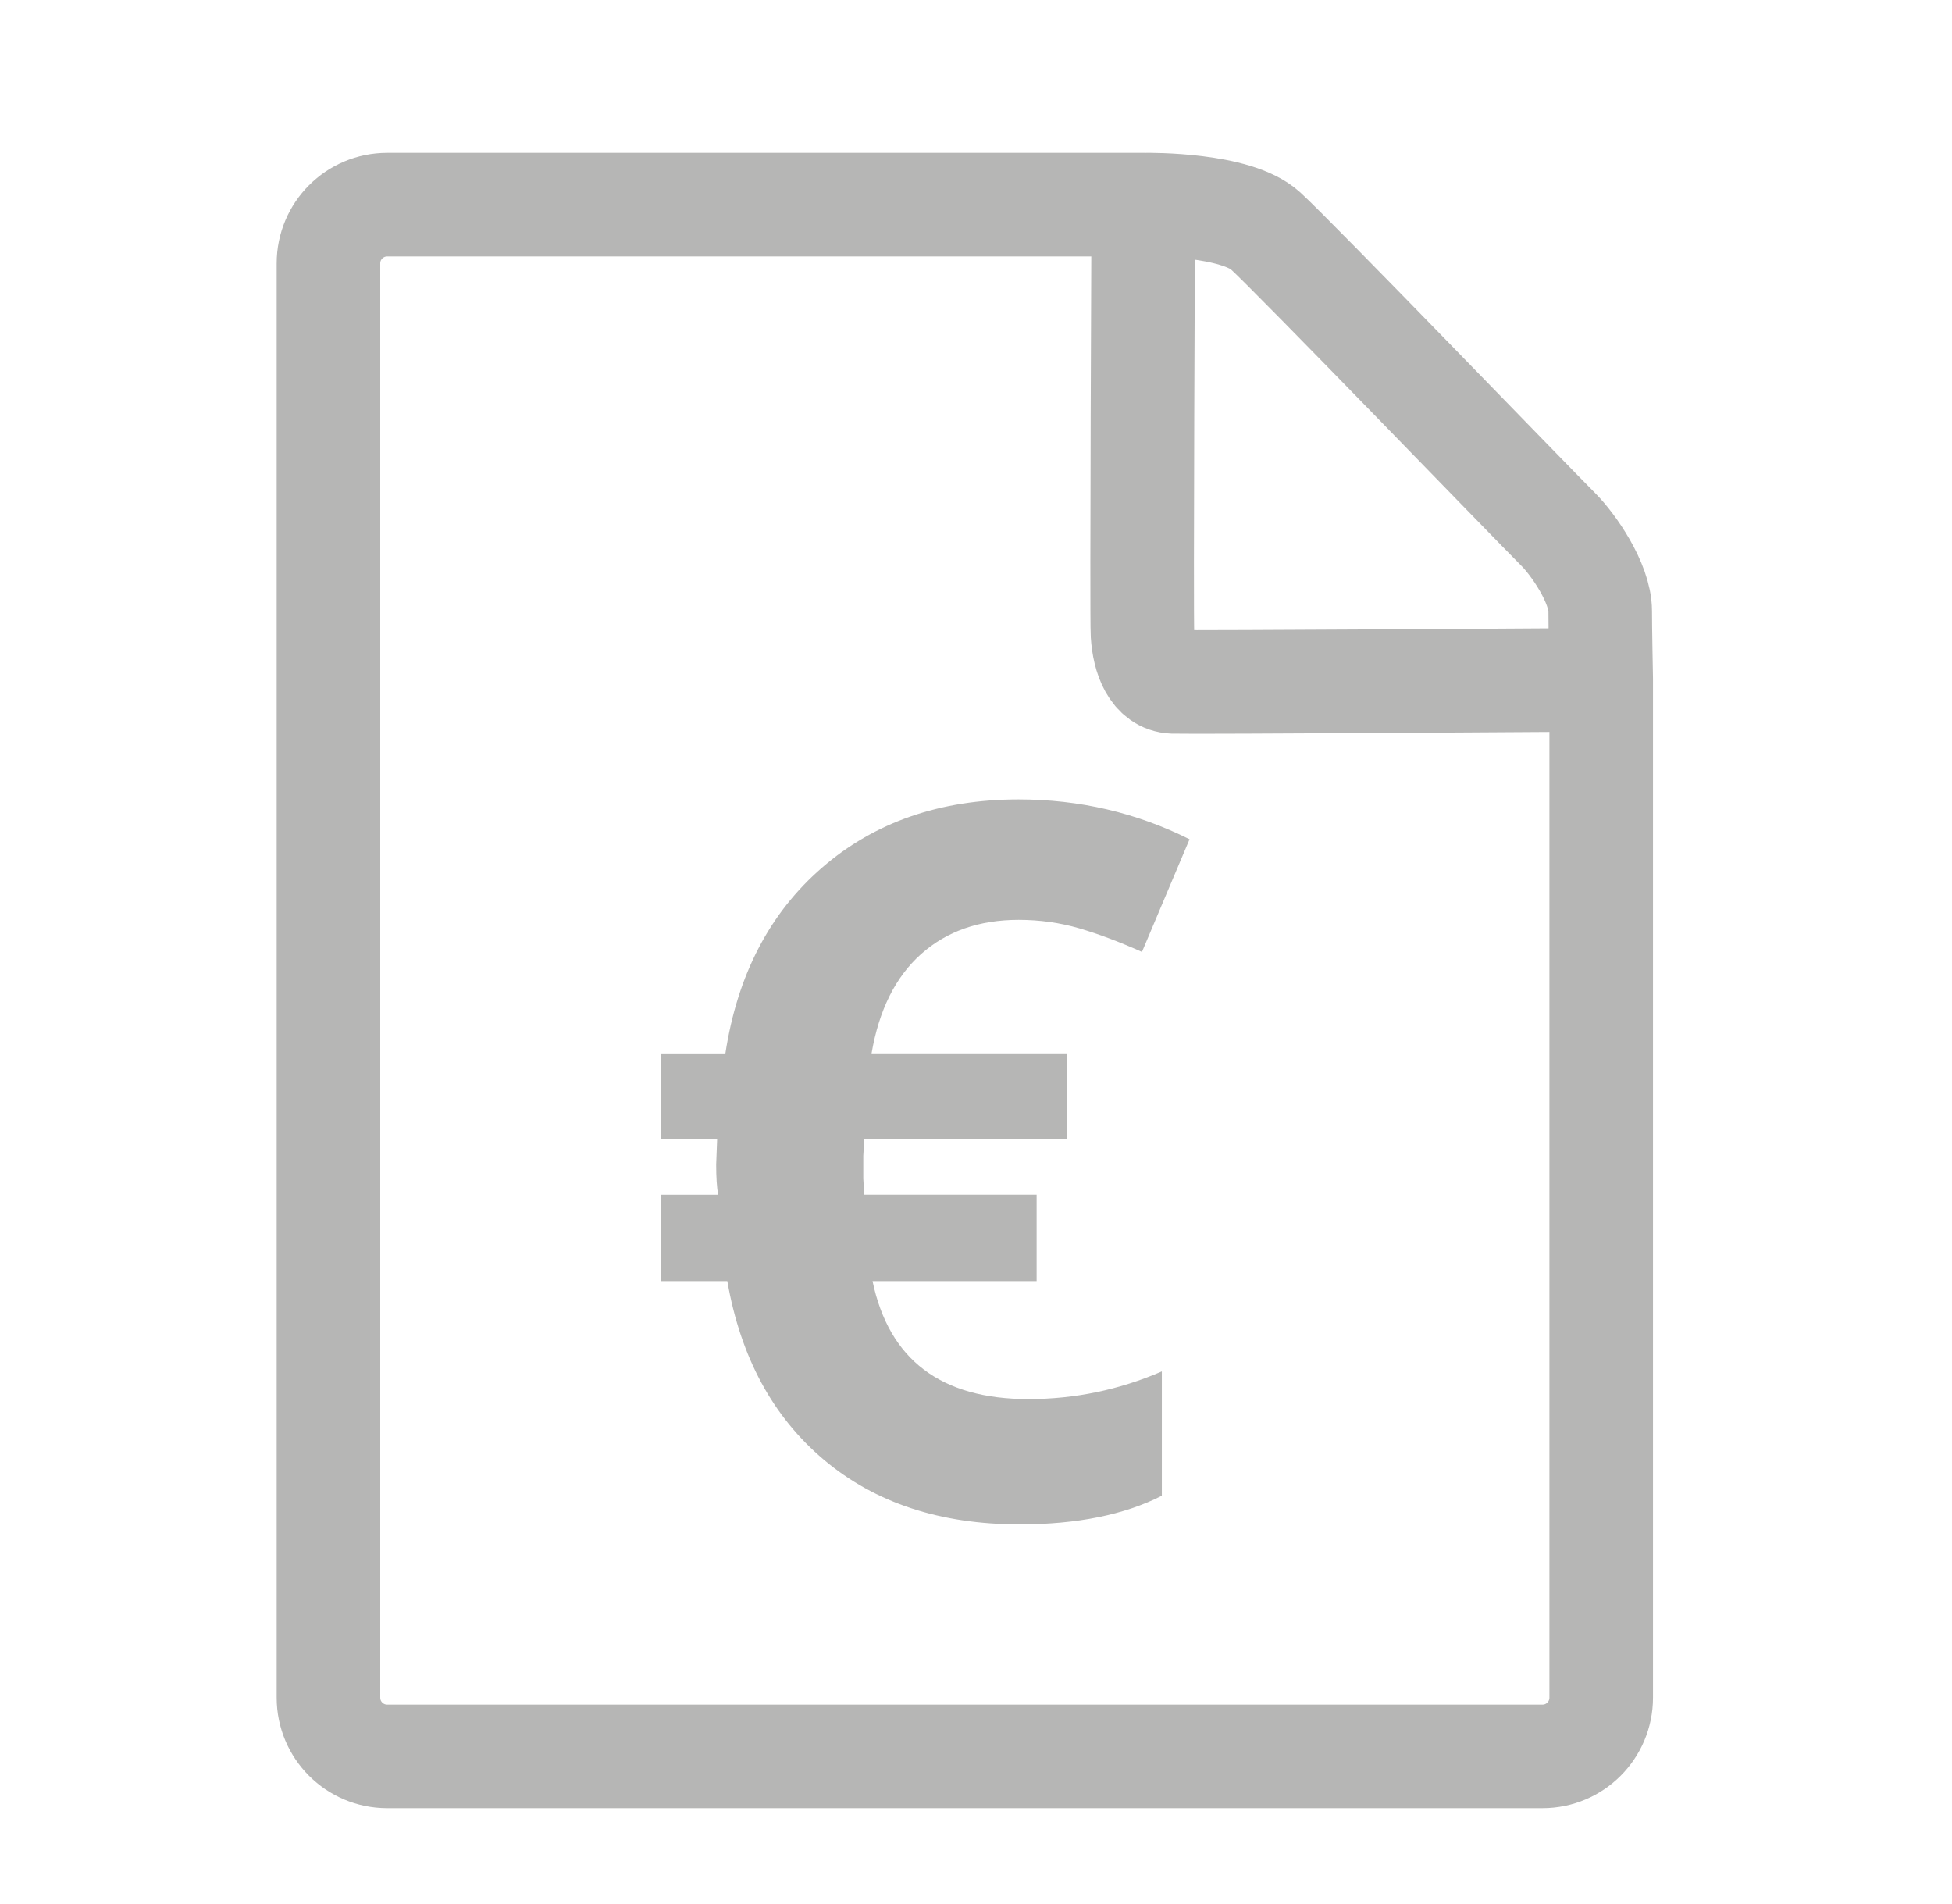 <?xml version="1.0" encoding="utf-8"?>
<!-- Generator: Adobe Illustrator 14.0.0, SVG Export Plug-In . SVG Version: 6.00 Build 43363)  -->
<!DOCTYPE svg PUBLIC "-//W3C//DTD SVG 1.1//EN" "http://www.w3.org/Graphics/SVG/1.1/DTD/svg11.dtd">
<svg version="1.1" id="Calque_1" xmlns="http://www.w3.org/2000/svg" xmlns:xlink="http://www.w3.org/1999/xlink" x="0px" y="0px"
	 width="94.229px" height="91.896px" viewBox="0 0 94.229 91.896" enable-background="new 0 0 94.229 91.896" xml:space="preserve">
<path fill="none" stroke="#B6B6B5" stroke-width="5" d="M77.295,32.777v49.157c0,1.564-1.269,2.834-2.834,2.834H18.69
	c-1.565,0-2.834-1.27-2.834-2.834V12.71c0-1.564,1.269-2.834,2.834-2.834h36.571c0.266-0.005,4.406-0.036,5.828,1.262
	c1.422,1.297,12.678,12.959,14.139,14.42c0.717,0.716,2.019,2.58,2.019,3.938C77.245,30.198,77.295,32.777,77.295,32.777z"/>
<path fill="none" stroke="#B6B6B5" stroke-width="5" d="M55.188,10.146c0,0-0.088,19.645-0.037,20.462
	c0.07,1.131,0.494,2.265,1.483,2.3c0.99,0.034,20.095-0.095,20.095-0.095"/>
<g>
	<path fill="#B6B6B5" d="M49.175,44.394c-1.906,0-3.477,0.551-4.711,1.651c-1.234,1.102-2.031,2.699-2.391,4.793h9.445v4.125h-9.797
		l-0.047,0.82v1.103l0.047,0.772h8.32v4.172H42.12c0.797,3.797,3.305,5.694,7.523,5.694c2.232,0,4.383-0.444,6.443-1.336v6
		c-1.812,0.922-4.104,1.383-6.865,1.383c-3.83,0-6.979-1.038-9.447-3.116c-2.468-2.078-4.023-4.953-4.664-8.625H31.9V57.66h2.766
		c-0.062-0.359-0.094-0.845-0.094-1.453l0.047-1.242H31.9V50.84h3.117c0.578-3.78,2.133-6.771,4.664-8.965
		c2.531-2.194,5.695-3.293,9.492-3.293c2.938,0,5.688,0.642,8.25,1.922l-2.297,5.438c-1.078-0.483-2.086-0.862-3.021-1.137
		C51.167,44.531,50.19,44.394,49.175,44.394z"/>
</g>
</svg>
